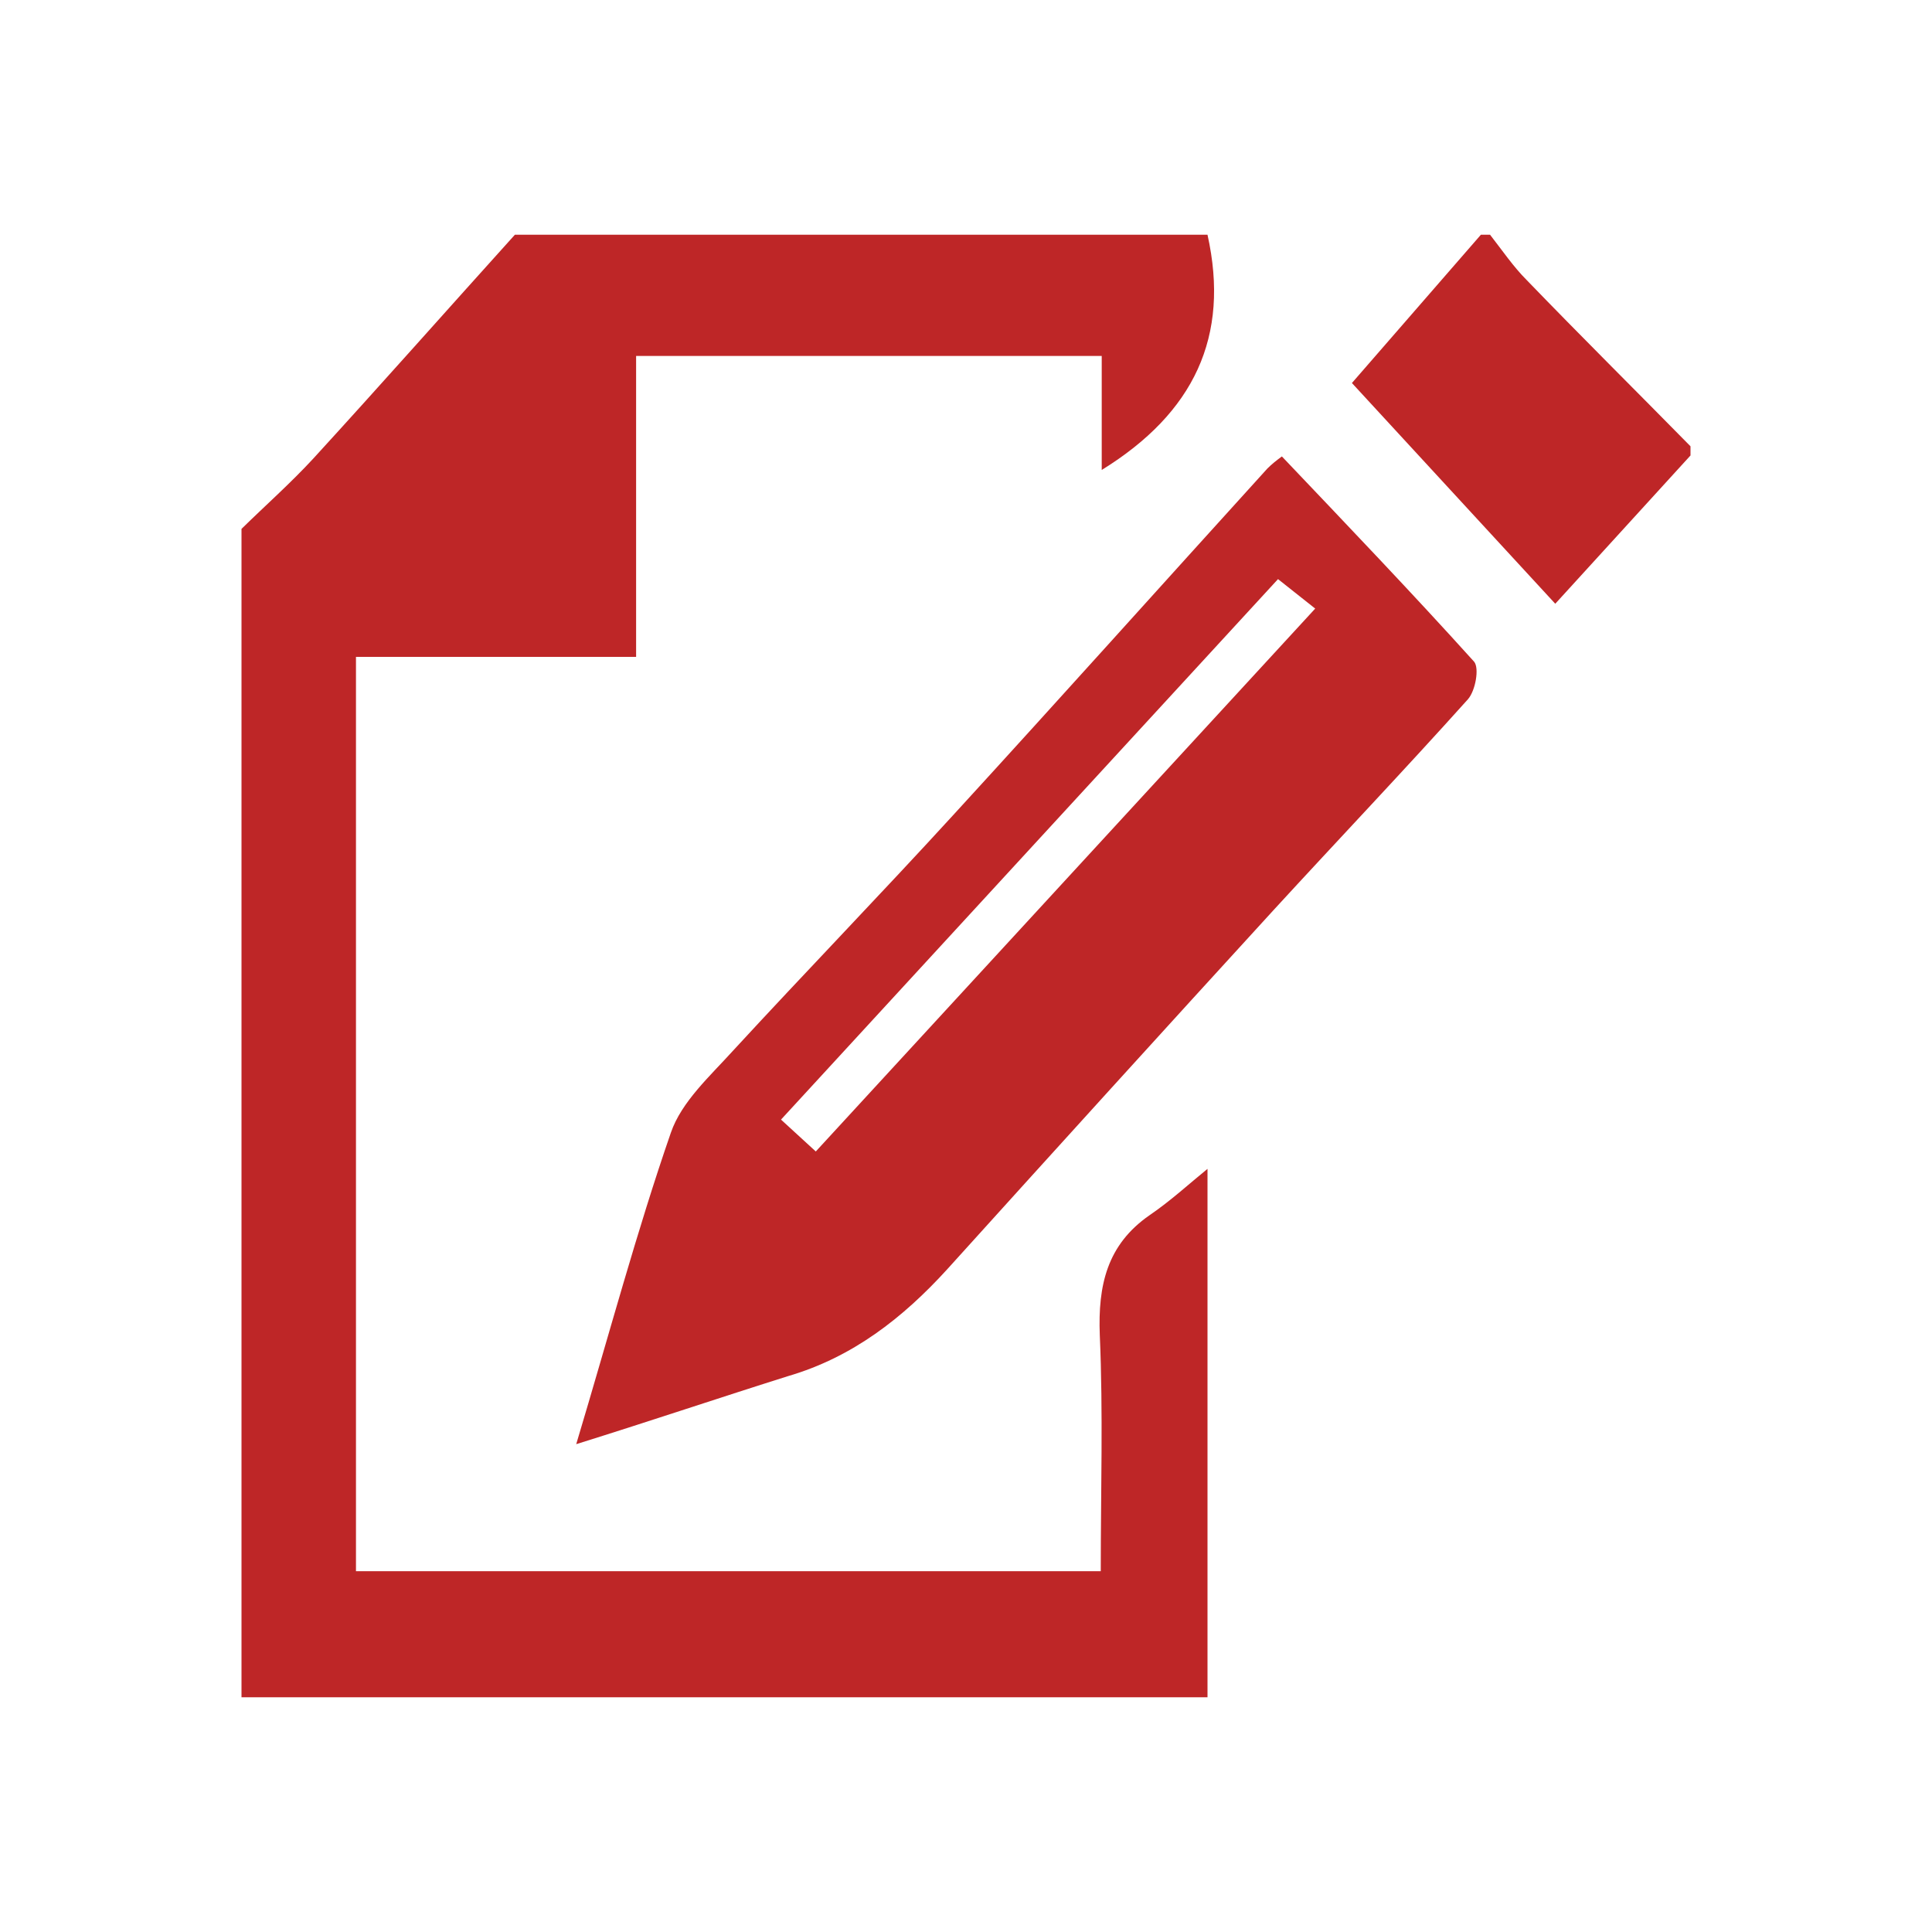 <?xml version="1.0" encoding="utf-8"?>
<!-- Generator: Adobe Illustrator 20.0.0, SVG Export Plug-In . SVG Version: 6.00 Build 0)  -->
<svg version="1.1" id="Layer_1" xmlns="http://www.w3.org/2000/svg" xmlns:xlink="http://www.w3.org/1999/xlink" x="0px" y="0px"
	 viewBox="0 0 400 400" style="enable-background:new 0 0 400 400;" xml:space="preserve">
<style type="text/css">
	.st0{fill:#BE2627;}
</style>
<title>process03_design</title>
<path class="st0" d="M250,48.6c4.7,21.1-2.8,36.9-21.9,48.7V73.7h-96.4V136h-58v189.3h154.2c0-16.7,0.5-32.8-0.2-48.9
	c-0.4-10.3,1.5-18.7,10.3-24.8c4.4-3,8.3-6.6,12-9.6v109.4H50V109.5c5-4.9,10.2-9.5,14.9-14.6c14-15.3,27.8-30.9,41.7-46.3H250z"/>
<path class="st0" d="M350,94.3L322,125l-42.1-45.7l26.7-30.7h1.9c2.5,3.2,4.8,6.6,7.6,9.4c11.2,11.6,22.6,22.9,33.9,34.4V94.3z"/>
<path class="st0" d="M119.3,299c6.9-23,12.5-44,19.6-64.5c2.2-6.4,8.1-11.7,12.9-17c15.1-16.4,30.6-32.4,45.6-48.8
	c21.8-23.8,43.3-47.8,65-71.7c0.9-0.9,1.9-1.7,3-2.5c13.5,14.2,26.9,28.2,39.8,42.5c1.1,1.3,0.3,6-1.3,7.8
	c-13.2,14.7-26.8,29-40.2,43.6c-22.6,24.7-45.1,49.5-67.6,74.4c-9.2,10.1-19.6,18.2-32.9,22.1C149.2,289.3,135.3,294,119.3,299z
	 M161.7,231.8l7.2,6.6l103.4-112.4l-7.7-6.1L161.7,231.8z"/>
</svg>
